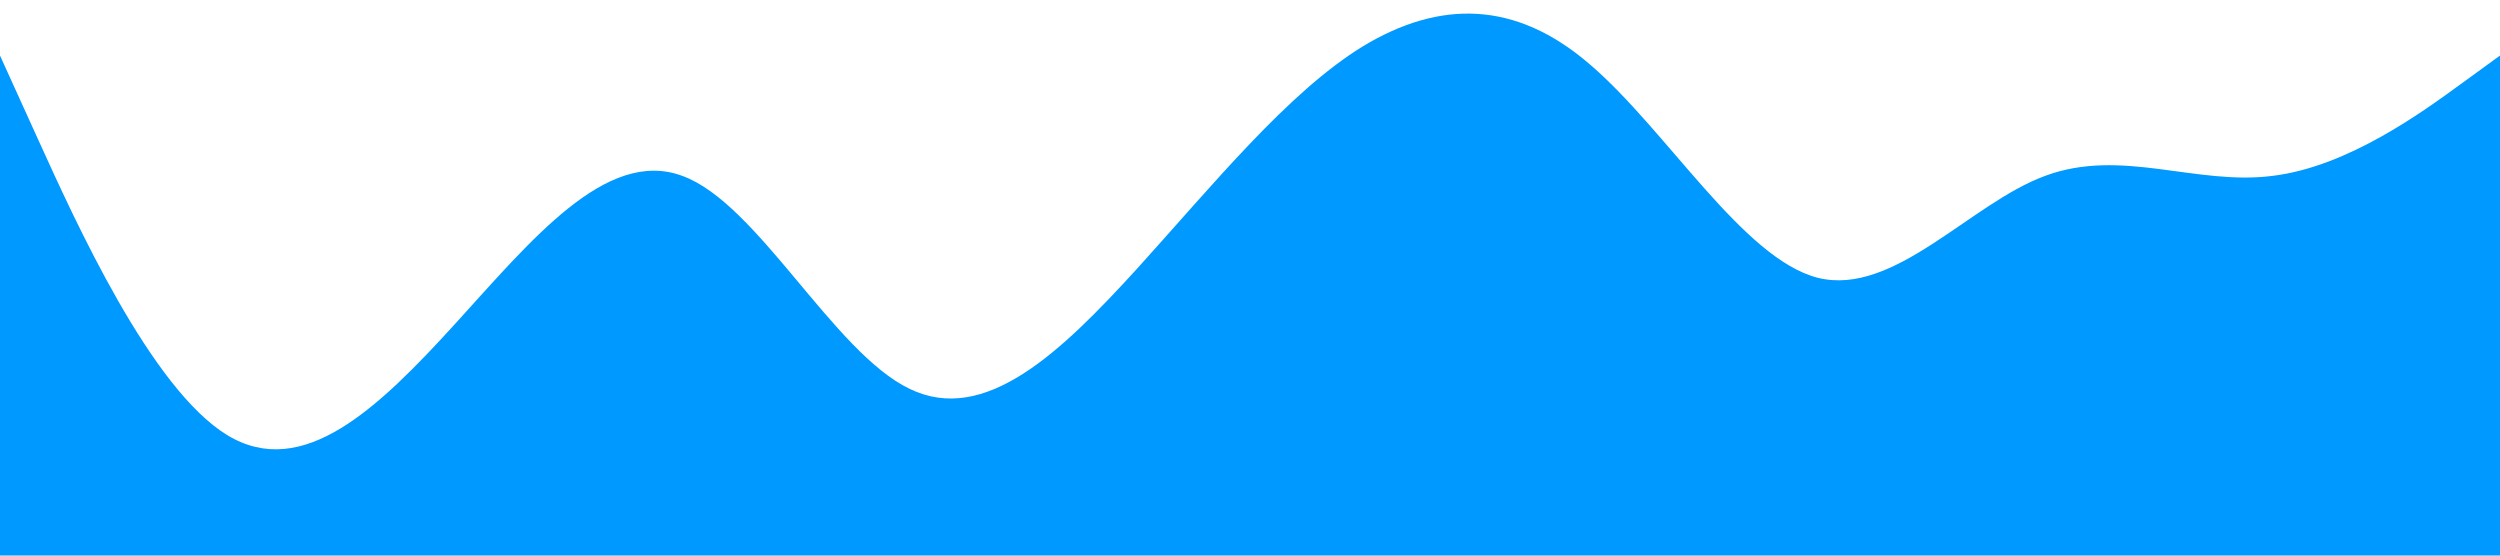 <svg xmlns="http://www.w3.org/2000/svg" viewBox="0 0 1440 320"><path fill="#0099ff" fill-opacity="1" d="M0,32L21.8,80C43.6,128,87,224,131,250.7C174.5,277,218,235,262,186.7C305.5,139,349,85,393,101.3C436.4,117,480,203,524,224C567.3,245,611,203,655,154.7C698.2,107,742,53,785,26.7C829.1,0,873,0,916,37.3C960,75,1004,149,1047,160C1090.9,171,1135,117,1178,101.3C1221.8,85,1265,107,1309,101.3C1352.7,96,1396,64,1418,48L1440,32L1440,320L1418.2,320C1396.4,320,1353,320,1309,320C1265.5,320,1222,320,1178,320C1134.5,320,1091,320,1047,320C1003.6,320,960,320,916,320C872.7,320,829,320,785,320C741.8,320,698,320,655,320C610.9,320,567,320,524,320C480,320,436,320,393,320C349.1,320,305,320,262,320C218.2,320,175,320,131,320C87.3,320,44,320,22,320L0,320Z"></path></svg>